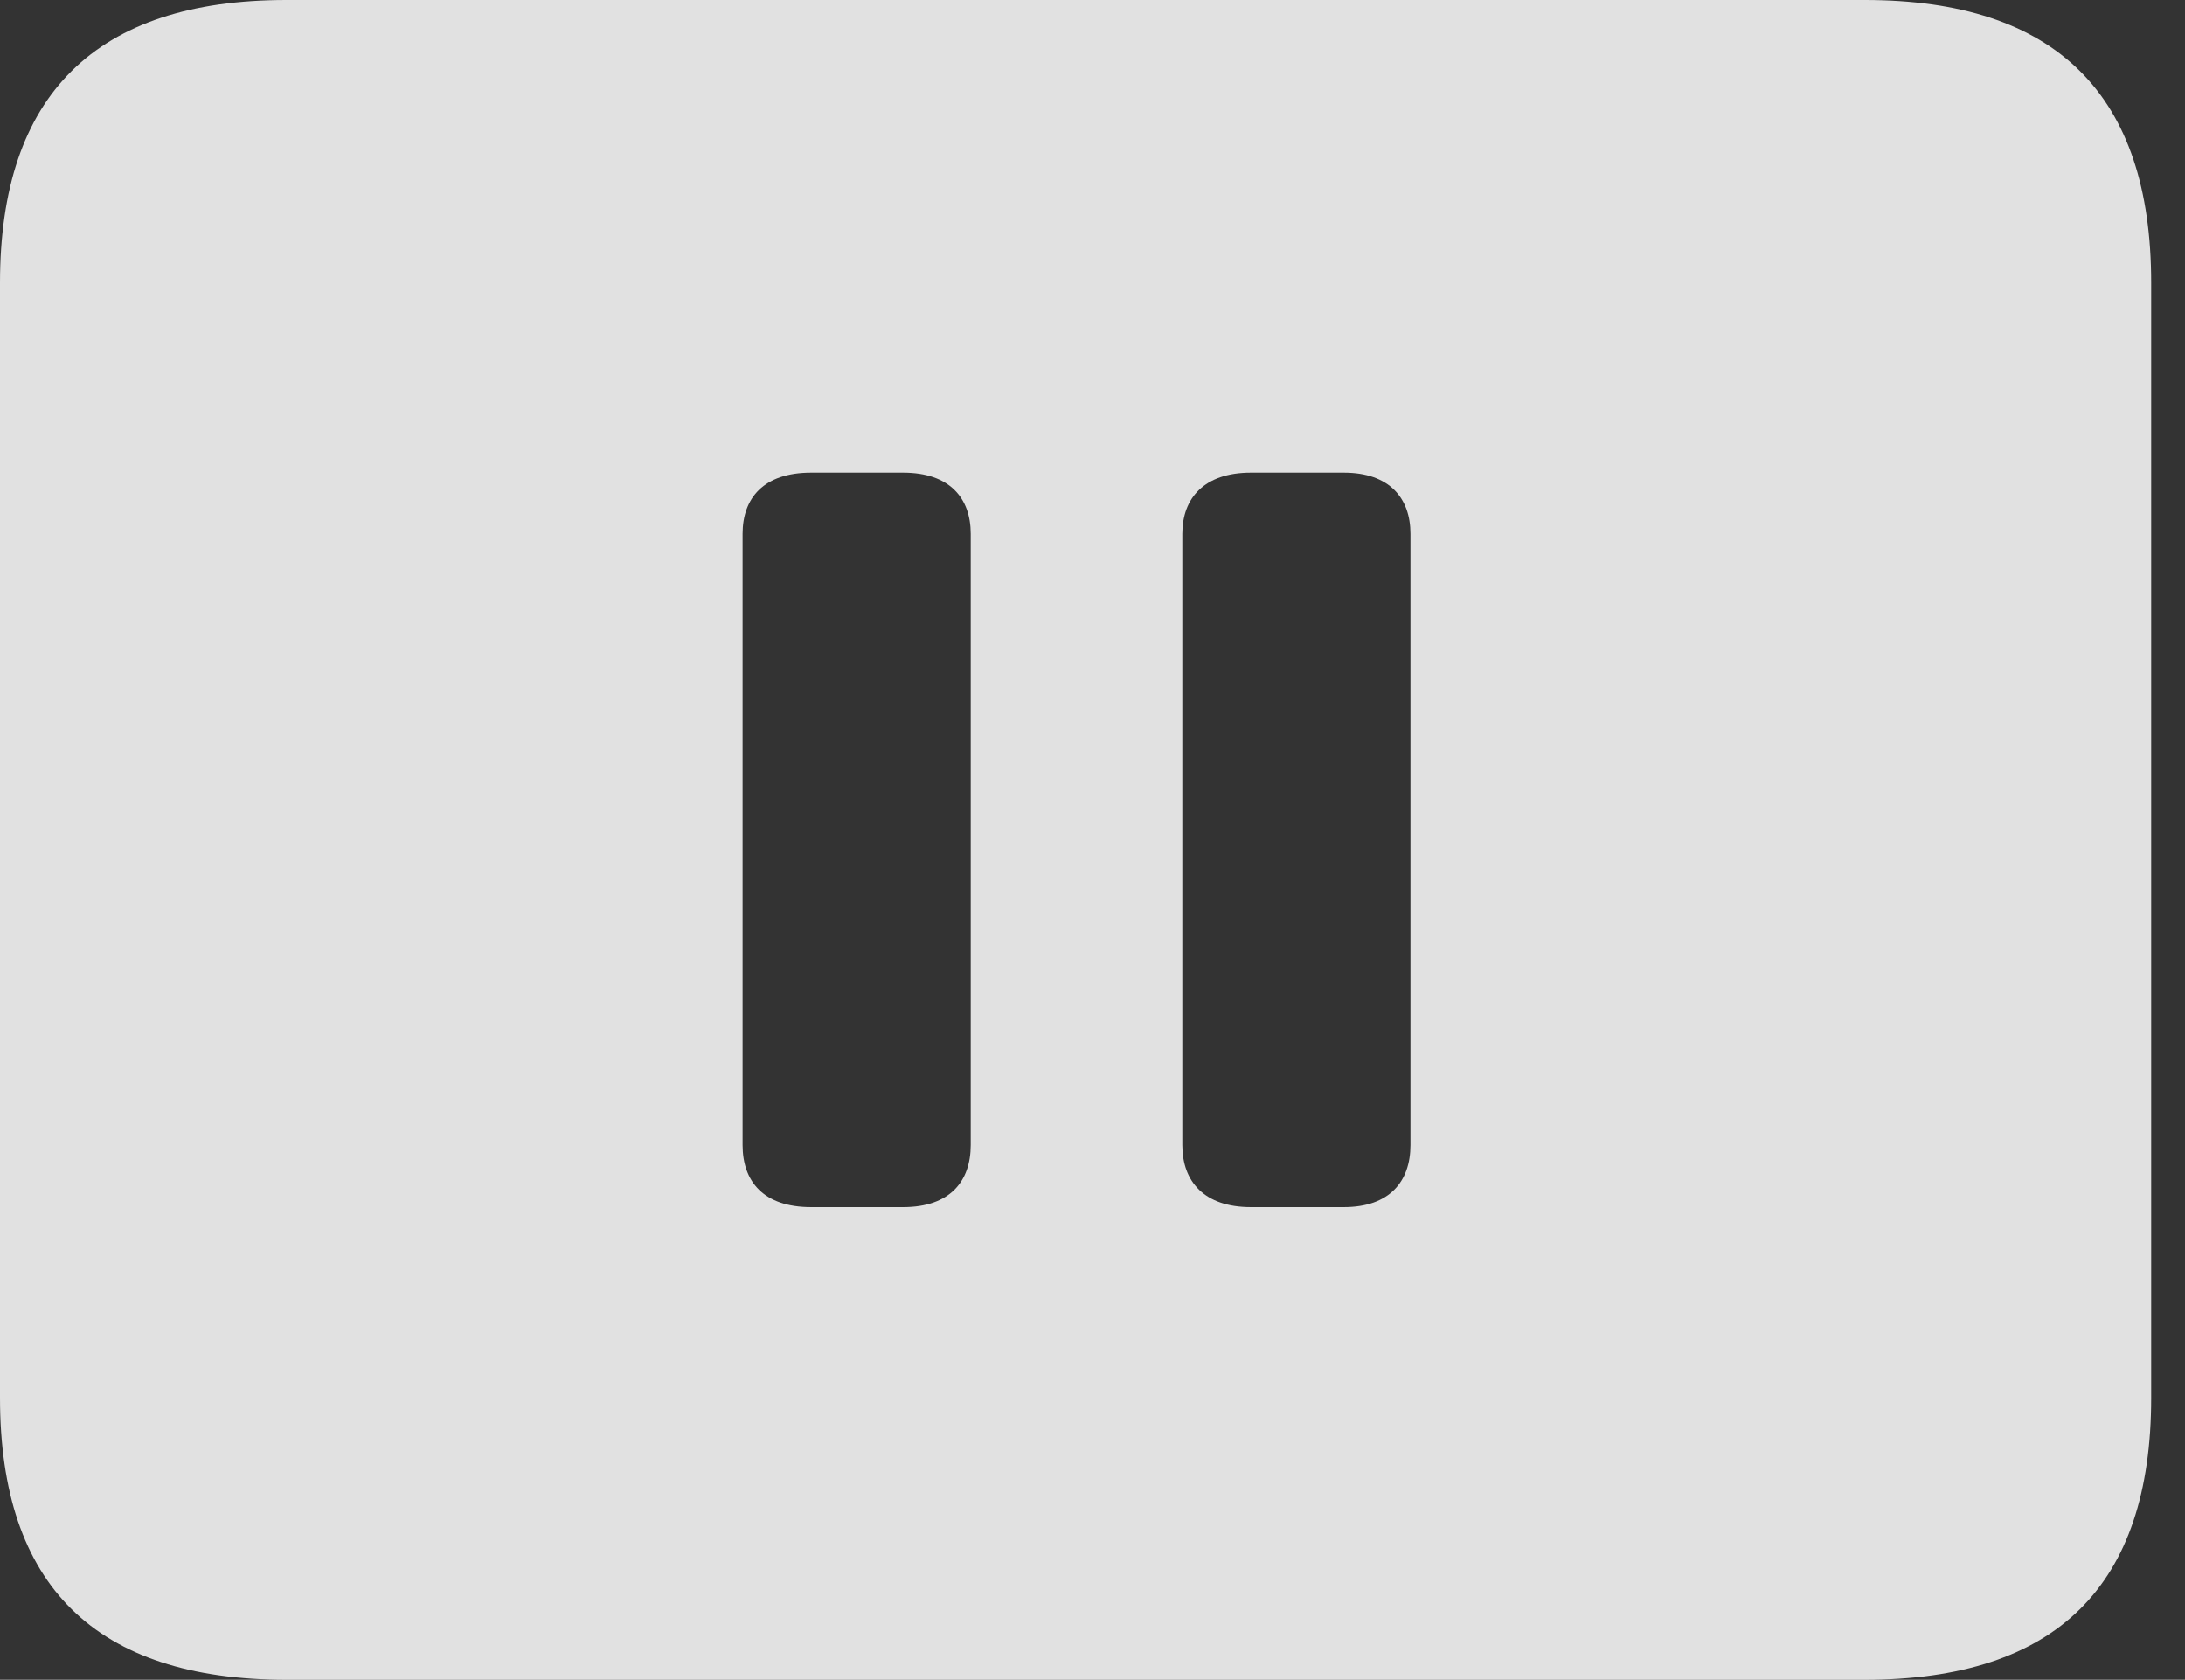 <?xml version="1.0" encoding="UTF-8"?>
<!--Generator: Apple Native CoreSVG 341-->
<!DOCTYPE svg
PUBLIC "-//W3C//DTD SVG 1.1//EN"
       "http://www.w3.org/Graphics/SVG/1.1/DTD/svg11.dtd">
<svg version="1.1" xmlns="http://www.w3.org/2000/svg" xmlns:xlink="http://www.w3.org/1999/xlink" viewBox="0 0 23.389 17.979">
 <rect x="0" y="0" width="23.389" height="17.979" fill="#333333" stroke="none"/>
 <g>
  <rect height="17.979" opacity="0" width="23.389" x="0" y="0"/>
  <path d="M23.027 3.027L23.027 14.961C23.027 16.973 22.012 17.979 19.961 17.979L3.066 17.979C1.025 17.979 0 16.973 0 14.961L0 3.027C0 1.016 1.025 0 3.066 0L19.961 0C22.012 0 23.027 1.016 23.027 3.027ZM8.682 5.059C8.174 5.059 7.949 5.332 7.949 5.713L7.949 12.256C7.949 12.646 8.174 12.92 8.682 12.92L9.668 12.92C10.166 12.92 10.391 12.646 10.391 12.256L10.391 5.713C10.391 5.332 10.166 5.059 9.668 5.059ZM13.389 5.059C12.891 5.059 12.656 5.332 12.656 5.713L12.656 12.256C12.656 12.646 12.891 12.92 13.389 12.92L14.385 12.92C14.873 12.92 15.098 12.646 15.098 12.256L15.098 5.713C15.098 5.332 14.873 5.059 14.385 5.059Z" fill="white" fill-opacity="0.85"/>
 </g>
</svg>
